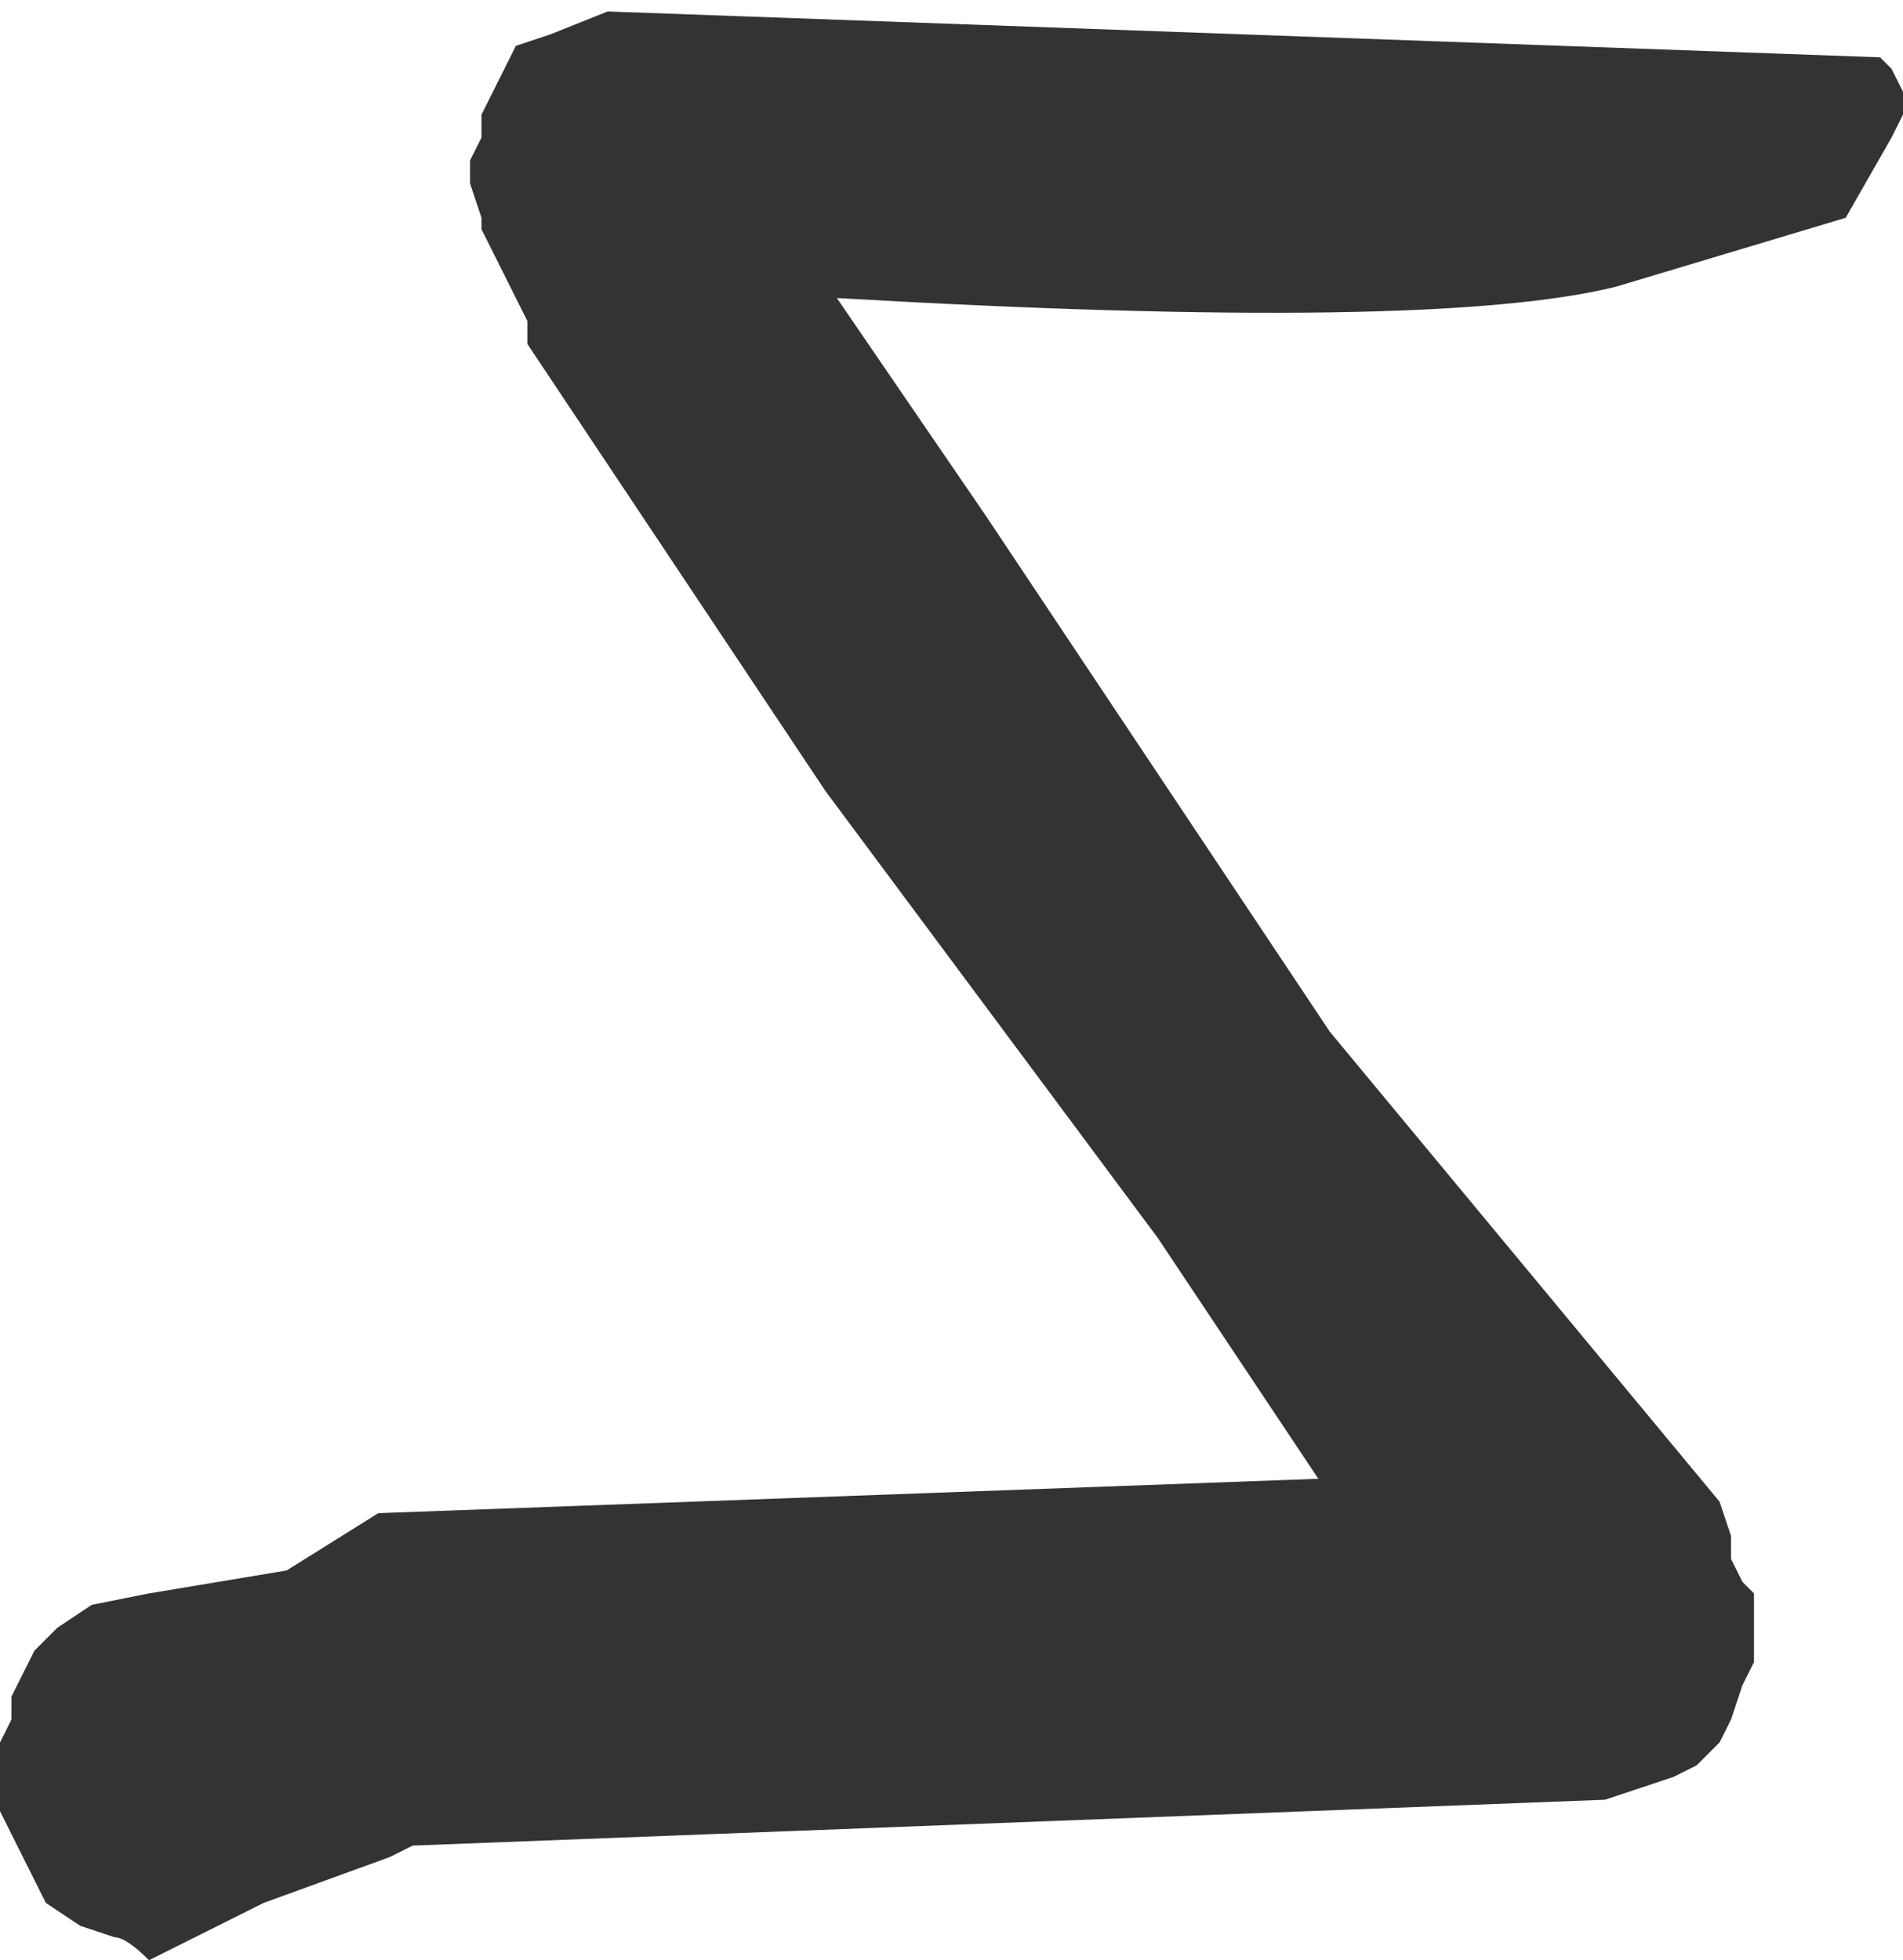 <?xml version="1.0" encoding="UTF-8" standalone="no"?>
<svg xmlns:xlink="http://www.w3.org/1999/xlink" height="8.55px" width="8.3px" xmlns="http://www.w3.org/2000/svg">
  <g transform="matrix(1.0, 0.0, 0.0, 1.0, 3.85, 4.55)">
    <path d="M4.2 -3.6 L3.2 -3.3 Q2.4 -3.1 -0.2 -3.25 L0.45 -2.3 1.95 -0.05 3.65 2.0 3.7 2.15 3.7 2.25 3.75 2.35 3.8 2.4 3.8 2.5 3.8 2.6 3.8 2.7 3.75 2.8 3.7 2.95 3.65 3.05 3.55 3.15 3.45 3.2 3.15 3.3 -2.05 3.5 -2.15 3.55 -2.7 3.75 -2.8 3.8 -2.9 3.85 -3.2 4.0 Q-3.3 3.9 -3.35 3.9 L-3.5 3.85 -3.65 3.75 -3.7 3.65 -3.75 3.55 -3.8 3.45 -3.85 3.35 -3.85 3.25 -3.85 3.15 -3.85 3.05 -3.8 2.95 -3.8 2.85 -3.75 2.75 -3.7 2.65 -3.6 2.55 -3.45 2.45 -3.2 2.4 -2.6 2.3 -2.2 2.05 1.9 1.9 1.2 0.85 -0.25 -1.1 -1.55 -3.05 -1.55 -3.15 -1.6 -3.25 -1.65 -3.35 -1.7 -3.45 -1.75 -3.55 -1.75 -3.6 -1.8 -3.75 -1.8 -3.85 -1.75 -3.95 -1.75 -4.05 -1.7 -4.15 -1.65 -4.25 -1.6 -4.35 -1.45 -4.4 -1.2 -4.5 4.35 -4.3 4.4 -4.25 4.45 -4.15 4.45 -4.05 4.4 -3.95 4.2 -3.6" fill="#333333" fill-rule="evenodd" stroke="none"/>
  </g>
</svg>
